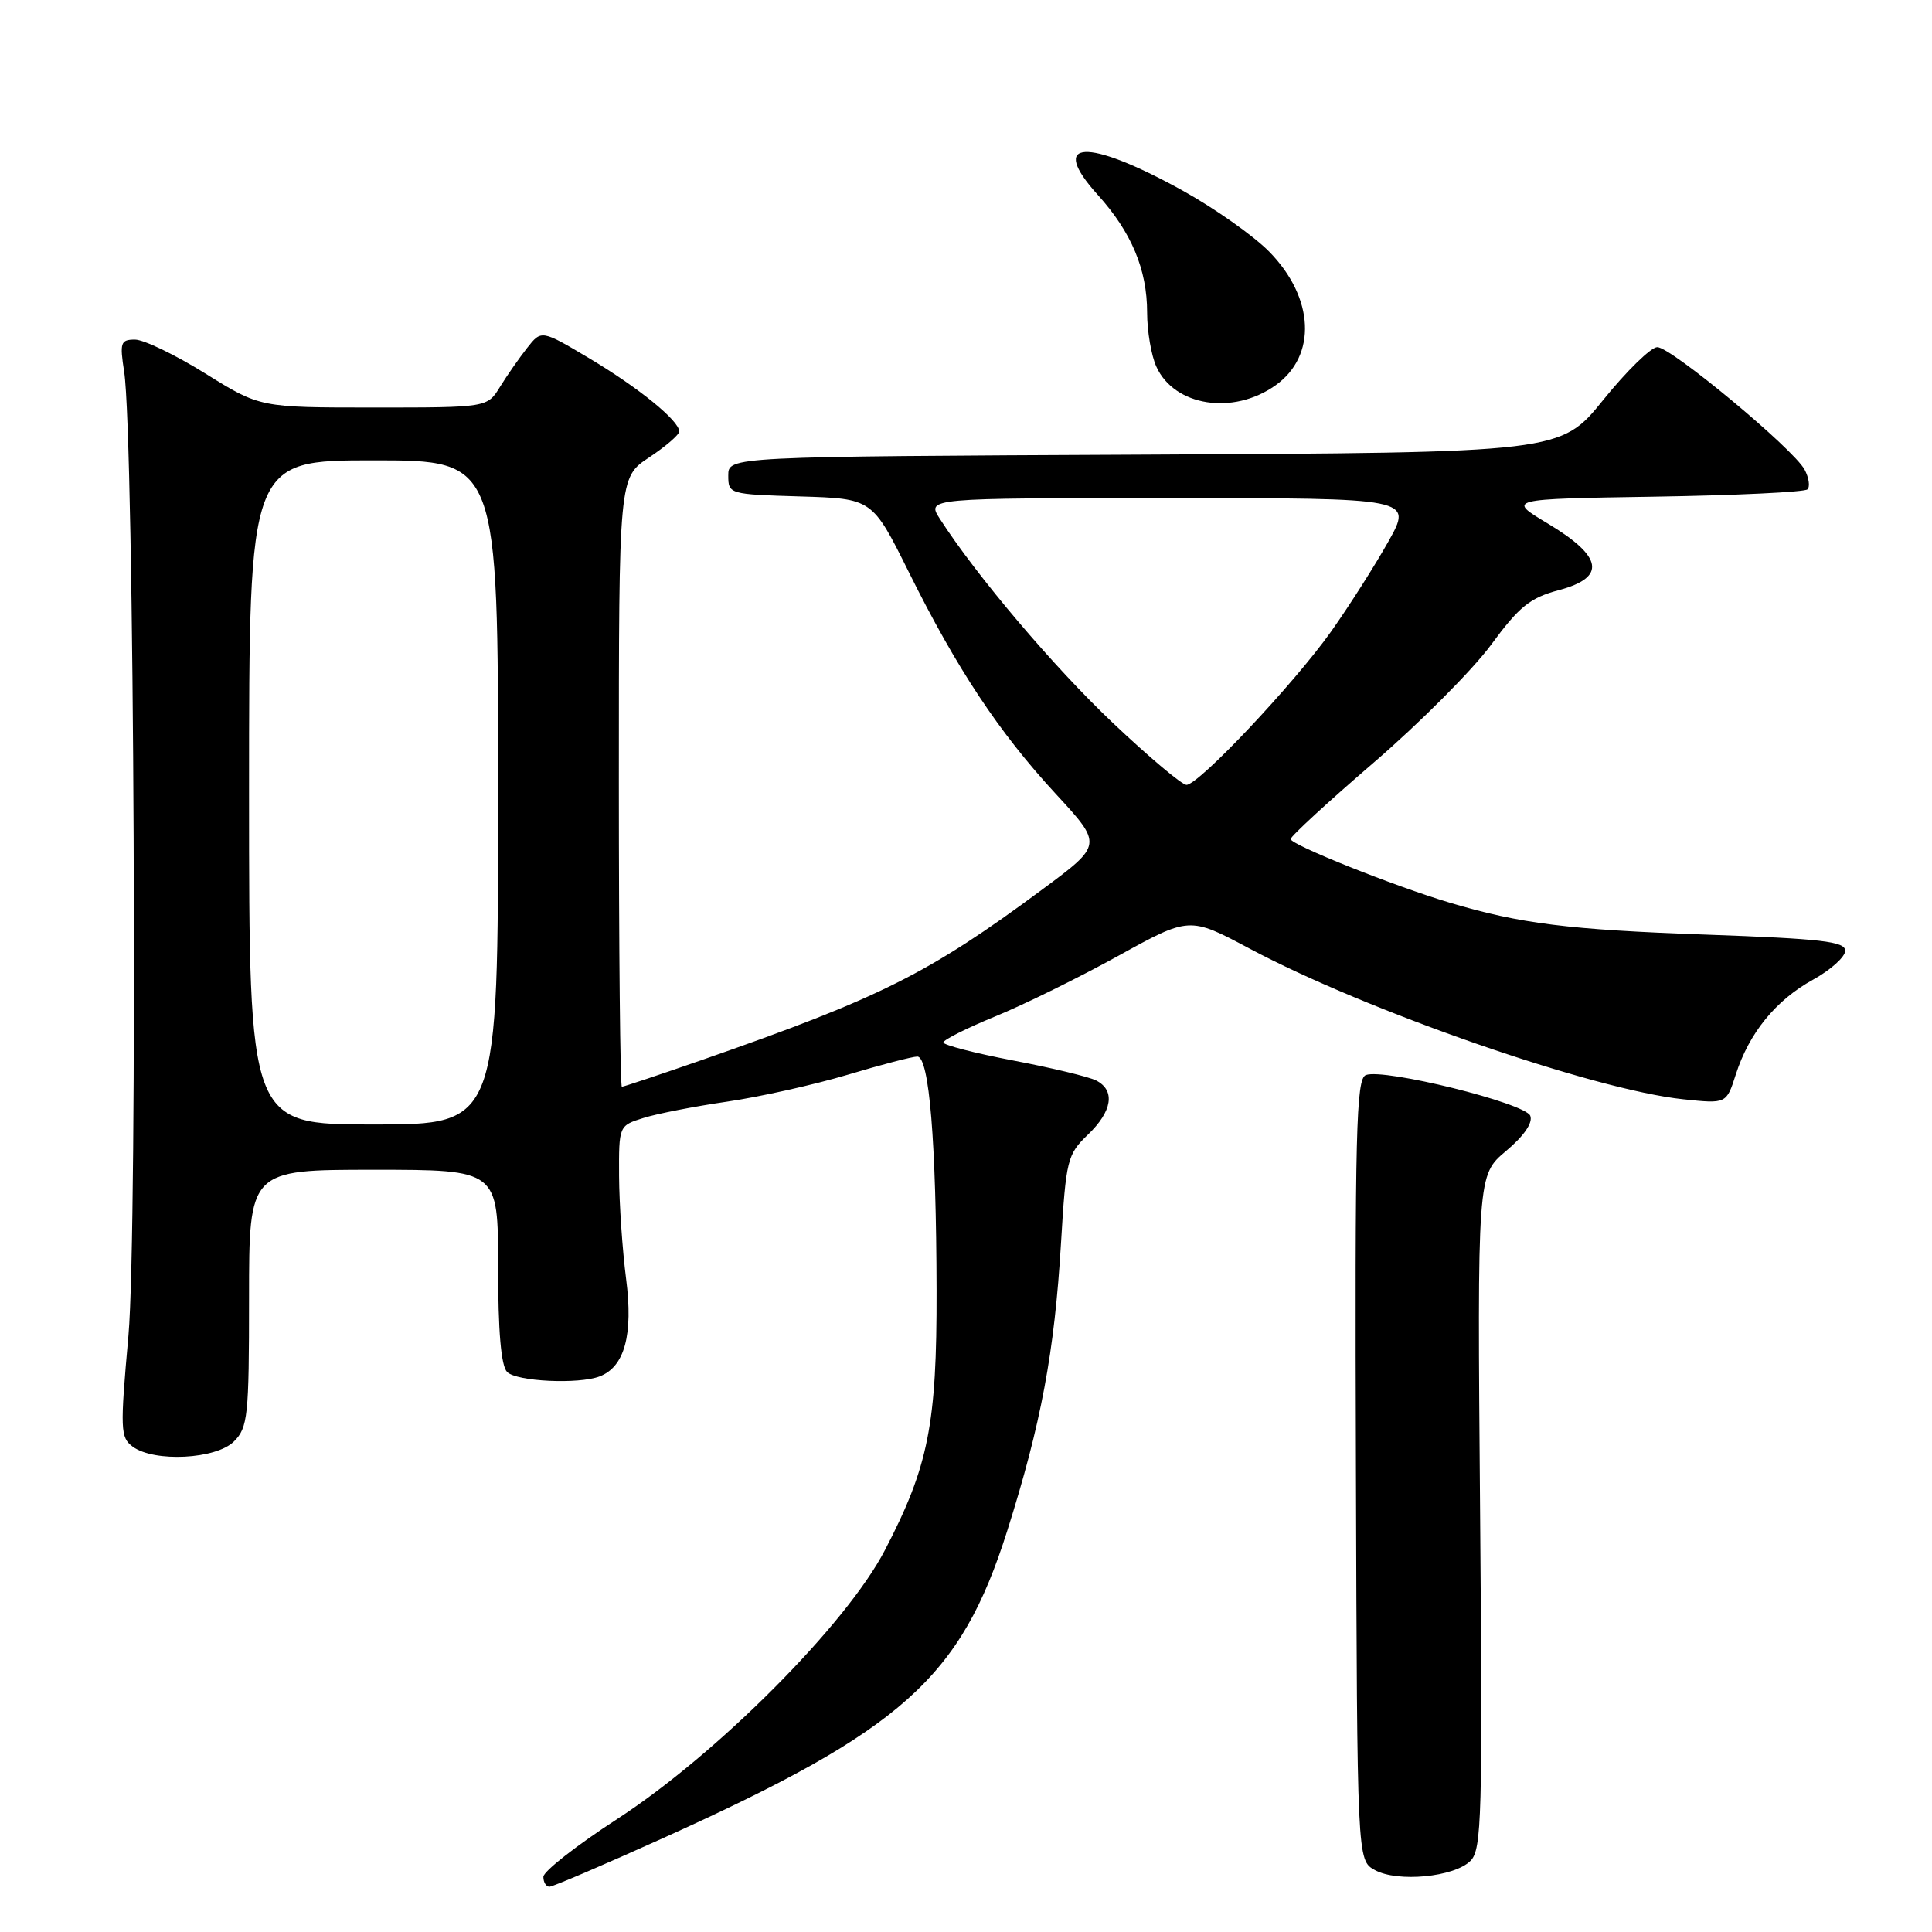 <?xml version="1.0" encoding="UTF-8" standalone="no"?>
<!DOCTYPE svg PUBLIC "-//W3C//DTD SVG 1.1//EN" "http://www.w3.org/Graphics/SVG/1.1/DTD/svg11.dtd" >
<svg xmlns="http://www.w3.org/2000/svg" xmlns:xlink="http://www.w3.org/1999/xlink" version="1.1" viewBox="0 0 256 256">
 <g >
 <path fill="currentColor"
d=" M 87.86 243.56 C 119.61 229.22 127.28 222.37 133.47 202.82 C 137.95 188.67 139.73 179.14 140.59 164.70 C 141.25 153.66 141.43 152.97 144.14 150.36 C 147.39 147.25 147.82 144.49 145.25 143.17 C 144.29 142.68 139.34 141.49 134.25 140.52 C 129.16 139.55 125.00 138.47 125.00 138.13 C 125.01 137.78 128.10 136.23 131.87 134.68 C 135.65 133.14 142.98 129.52 148.17 126.66 C 157.60 121.45 157.60 121.45 165.55 125.68 C 181.09 133.97 211.18 144.42 223.05 145.66 C 228.76 146.26 228.76 146.26 230.00 142.38 C 231.77 136.87 235.30 132.53 240.24 129.81 C 242.58 128.52 244.50 126.79 244.50 125.98 C 244.50 124.75 241.37 124.39 226.00 123.84 C 207.85 123.20 201.40 122.39 192.13 119.62 C 184.72 117.41 171.00 111.92 171.02 111.18 C 171.03 110.80 176.01 106.22 182.08 101.00 C 188.14 95.78 195.11 88.78 197.56 85.46 C 201.31 80.36 202.72 79.22 206.57 78.19 C 212.87 76.51 212.41 73.76 205.09 69.37 C 199.67 66.12 199.67 66.12 219.25 65.81 C 230.03 65.64 239.14 65.20 239.50 64.84 C 239.86 64.47 239.69 63.30 239.12 62.23 C 237.65 59.48 221.43 46.00 219.60 46.00 C 218.77 46.00 215.54 49.15 212.44 52.99 C 206.79 59.98 206.79 59.98 151.64 60.24 C 96.50 60.50 96.50 60.50 96.50 63.00 C 96.50 65.47 96.61 65.50 106.04 65.78 C 115.58 66.07 115.58 66.07 120.41 75.78 C 126.78 88.61 132.36 97.04 139.91 105.21 C 146.11 111.93 146.11 111.93 138.12 117.85 C 123.06 129.01 116.69 132.20 92.99 140.46 C 87.39 142.41 82.62 144.00 82.40 144.00 C 82.18 144.00 82.00 125.83 82.00 103.63 C 82.00 63.27 82.00 63.27 86.00 60.62 C 88.20 59.16 90.00 57.61 90.00 57.17 C 90.00 55.75 84.65 51.40 78.12 47.50 C 71.74 43.70 71.74 43.70 69.85 46.10 C 68.81 47.42 67.19 49.74 66.26 51.25 C 64.57 54.00 64.57 54.00 49.51 54.00 C 34.45 54.00 34.45 54.00 27.22 49.50 C 23.24 47.02 19.04 45.00 17.89 45.00 C 15.98 45.00 15.85 45.39 16.45 49.25 C 17.80 57.90 18.26 162.94 17.02 176.95 C 15.90 189.49 15.94 190.48 17.60 191.70 C 20.46 193.78 28.64 193.36 31.00 191.00 C 32.84 189.16 33.00 187.67 33.00 172.00 C 33.00 155.00 33.00 155.00 49.50 155.00 C 66.00 155.00 66.00 155.00 66.00 167.80 C 66.00 176.42 66.39 180.99 67.20 181.80 C 68.46 183.06 76.67 183.45 79.46 182.38 C 82.77 181.11 83.92 176.87 82.96 169.44 C 82.47 165.62 82.05 159.50 82.03 155.83 C 82.00 149.17 82.01 149.15 85.25 148.14 C 87.04 147.57 92.04 146.60 96.36 145.97 C 100.68 145.34 107.84 143.74 112.28 142.42 C 116.72 141.09 120.89 140.00 121.55 140.00 C 123.13 140.00 124.06 151.32 124.10 171.00 C 124.14 188.74 123.03 194.31 117.25 205.41 C 112.14 215.25 95.01 232.44 81.75 241.05 C 76.39 244.53 72.00 247.97 72.00 248.69 C 72.00 249.41 72.36 250.00 72.81 250.00 C 73.25 250.00 80.02 247.10 87.86 243.56 Z  M 194.85 246.57 C 196.34 245.08 196.46 240.72 196.12 200.32 C 195.75 155.71 195.75 155.71 199.55 152.52 C 201.93 150.52 203.13 148.78 202.77 147.85 C 202.13 146.17 183.39 141.53 180.98 142.45 C 179.70 142.95 179.52 149.90 179.67 194.76 C 179.83 246.50 179.83 246.50 182.17 247.79 C 185.17 249.45 192.70 248.73 194.85 246.57 Z  M 169.00 51.07 C 174.53 47.15 174.17 39.45 168.17 33.34 C 166.09 31.23 160.90 27.57 156.63 25.21 C 143.95 18.21 138.84 18.49 145.46 25.82 C 149.93 30.77 152.00 35.71 152.00 41.42 C 152.00 43.89 152.55 47.12 153.23 48.60 C 155.61 53.83 163.39 55.05 169.00 51.07 Z  M 33.00 105.00 C 33.00 61.00 33.00 61.00 49.50 61.00 C 66.00 61.00 66.00 61.00 66.00 105.00 C 66.00 149.00 66.00 149.00 49.50 149.00 C 33.00 149.00 33.00 149.00 33.00 105.00 Z  M 147.45 95.78 C 139.66 88.41 129.35 76.25 124.54 68.75 C 122.77 66.00 122.77 66.00 154.98 66.00 C 187.19 66.00 187.19 66.00 183.97 71.75 C 182.20 74.91 178.79 80.27 176.40 83.65 C 171.46 90.61 158.84 104.00 157.21 104.00 C 156.62 104.00 152.22 100.30 147.45 95.78 Z "/>
</g>
</svg>